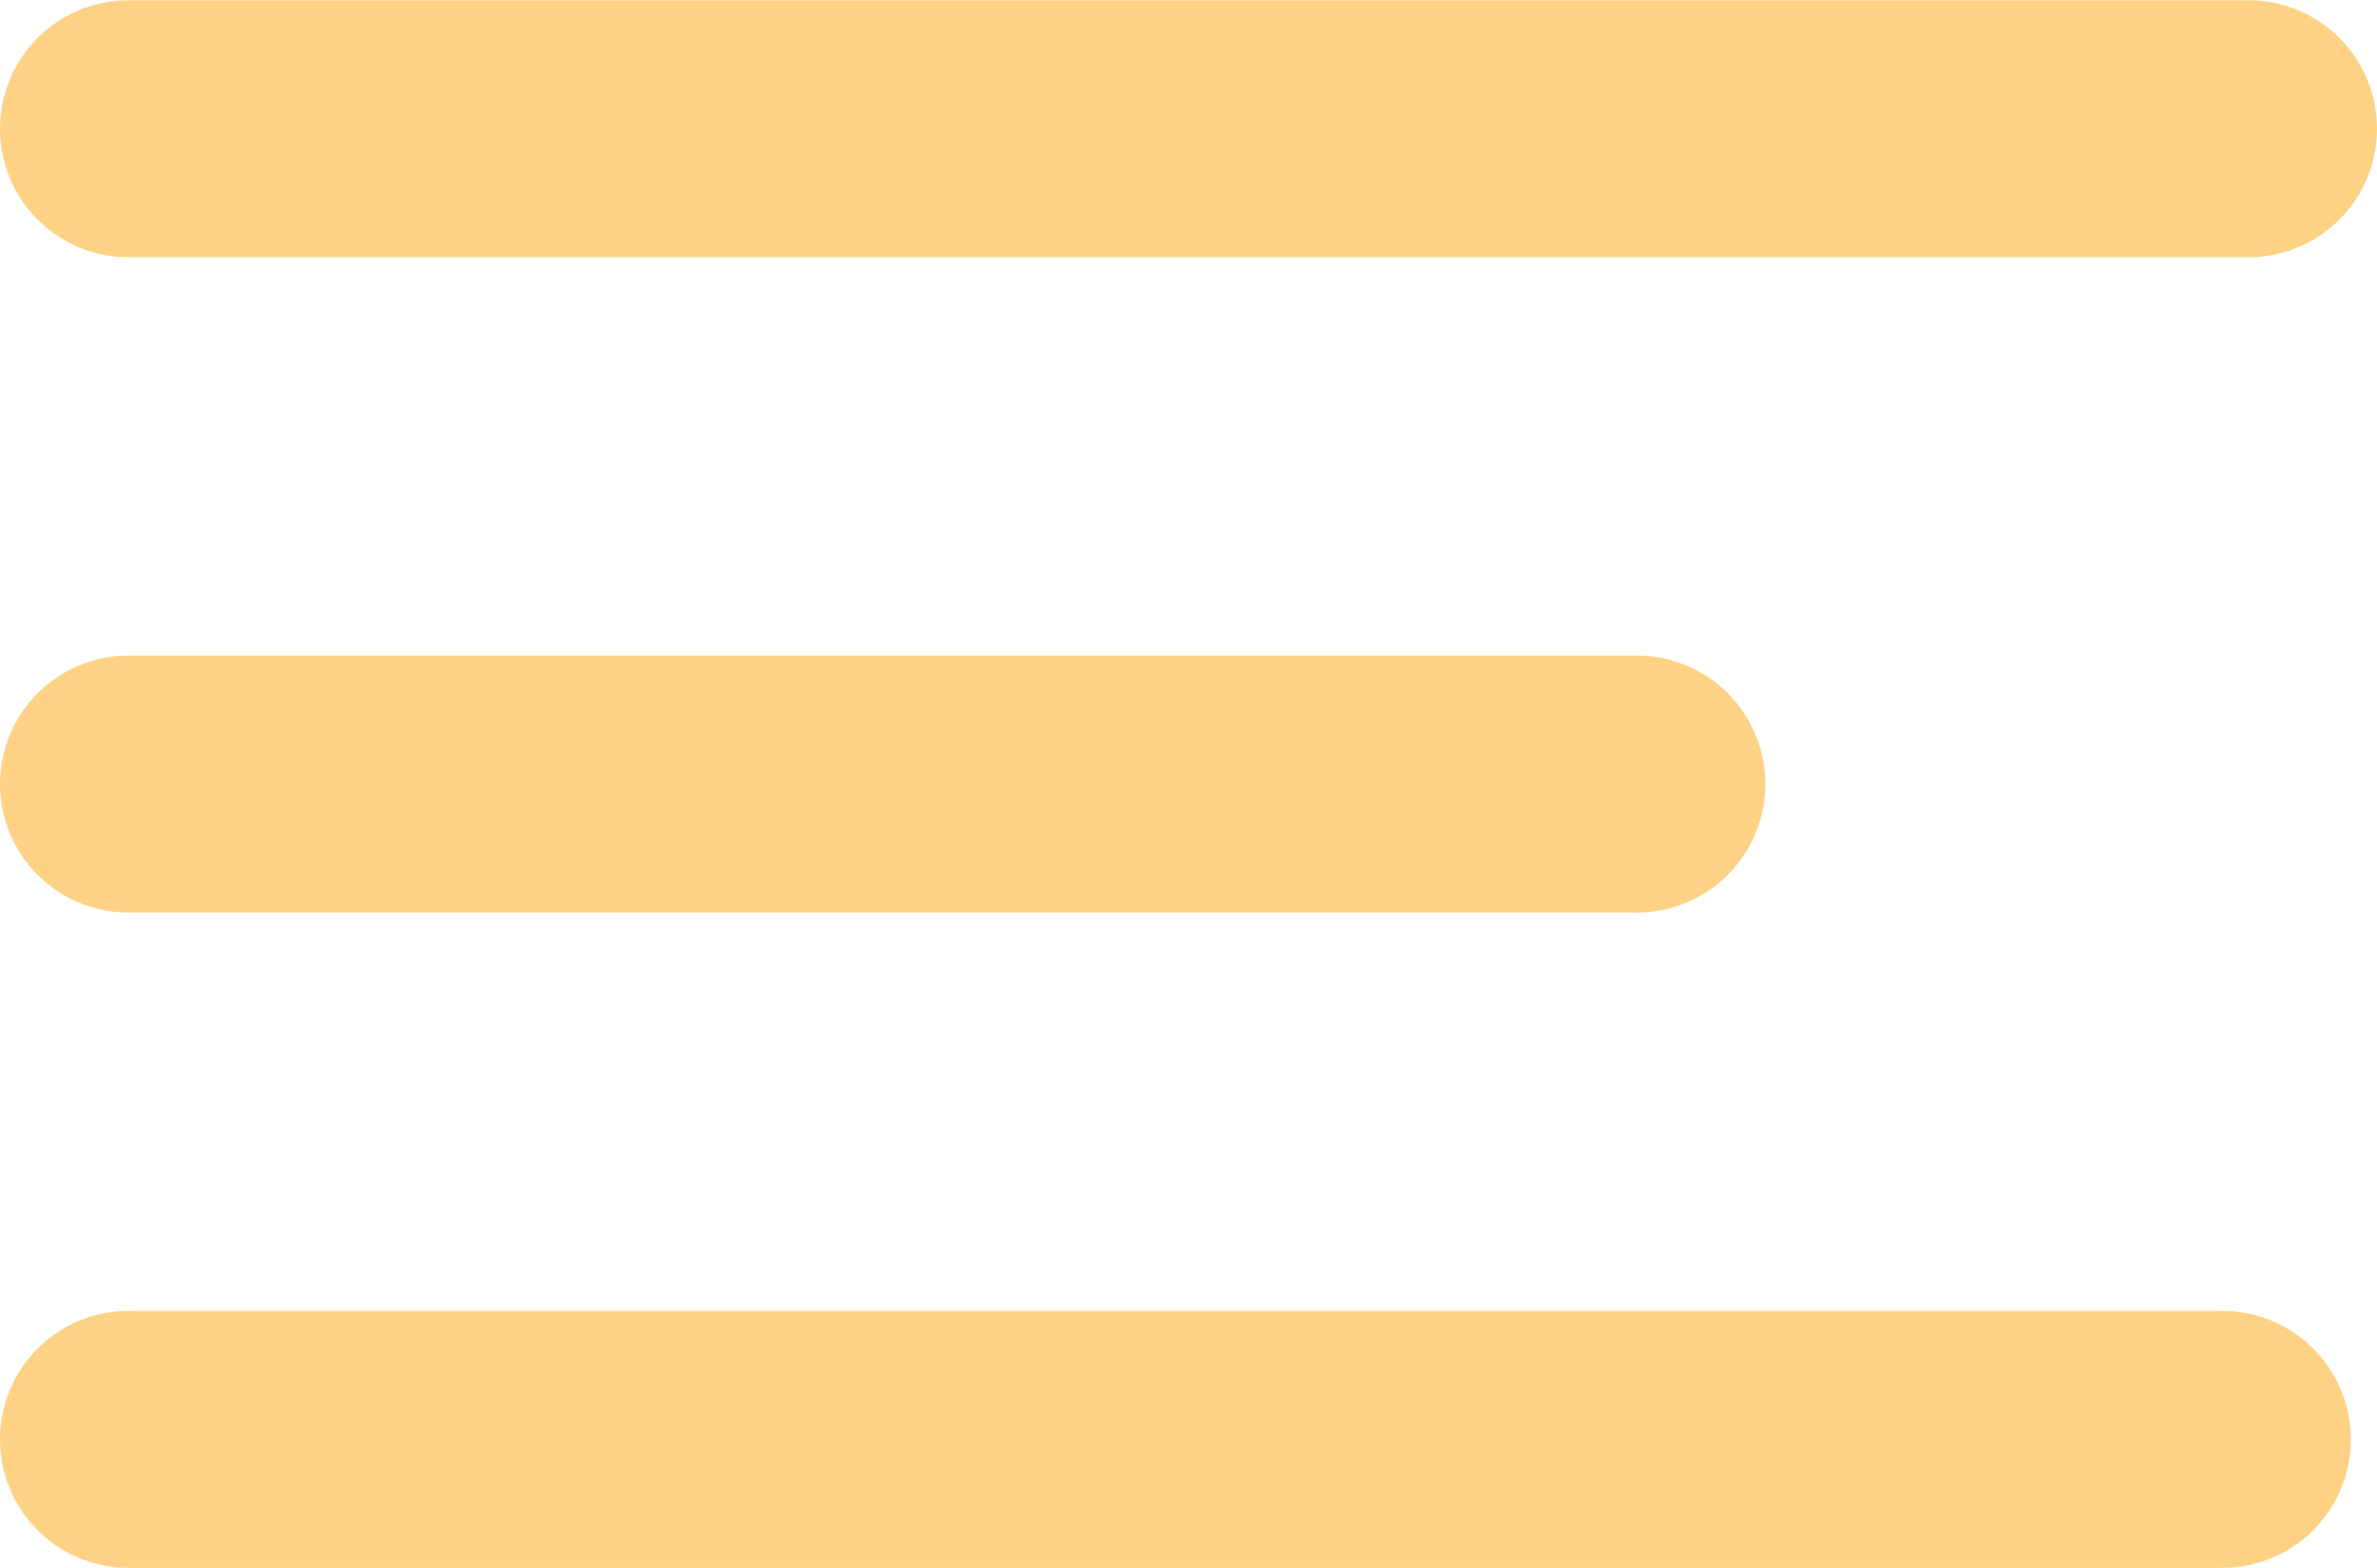 <svg xmlns="http://www.w3.org/2000/svg" width="27.754" height="18.302" viewBox="0 0 27.754 18.302">
  <path id="Path_835" data-name="Path 835" d="M54.206,2381.1H29.452" transform="translate(-27.952 -2379.597)" fill="none" stroke="#fdd284" stroke-linecap="round" stroke-width="3"/>
  <path id="Path_836" data-name="Path 836" d="M47.064,2381.1H29.452" transform="translate(-27.952 -2371.946)" fill="none" stroke="#fdd284" stroke-linecap="round" stroke-width="3"/>
  <path id="Path_837" data-name="Path 837" d="M53.9,2381.1H29.452" transform="translate(-27.952 -2364.295)" fill="none" stroke="#fdd284" stroke-linecap="round" stroke-width="3"/>
</svg>
